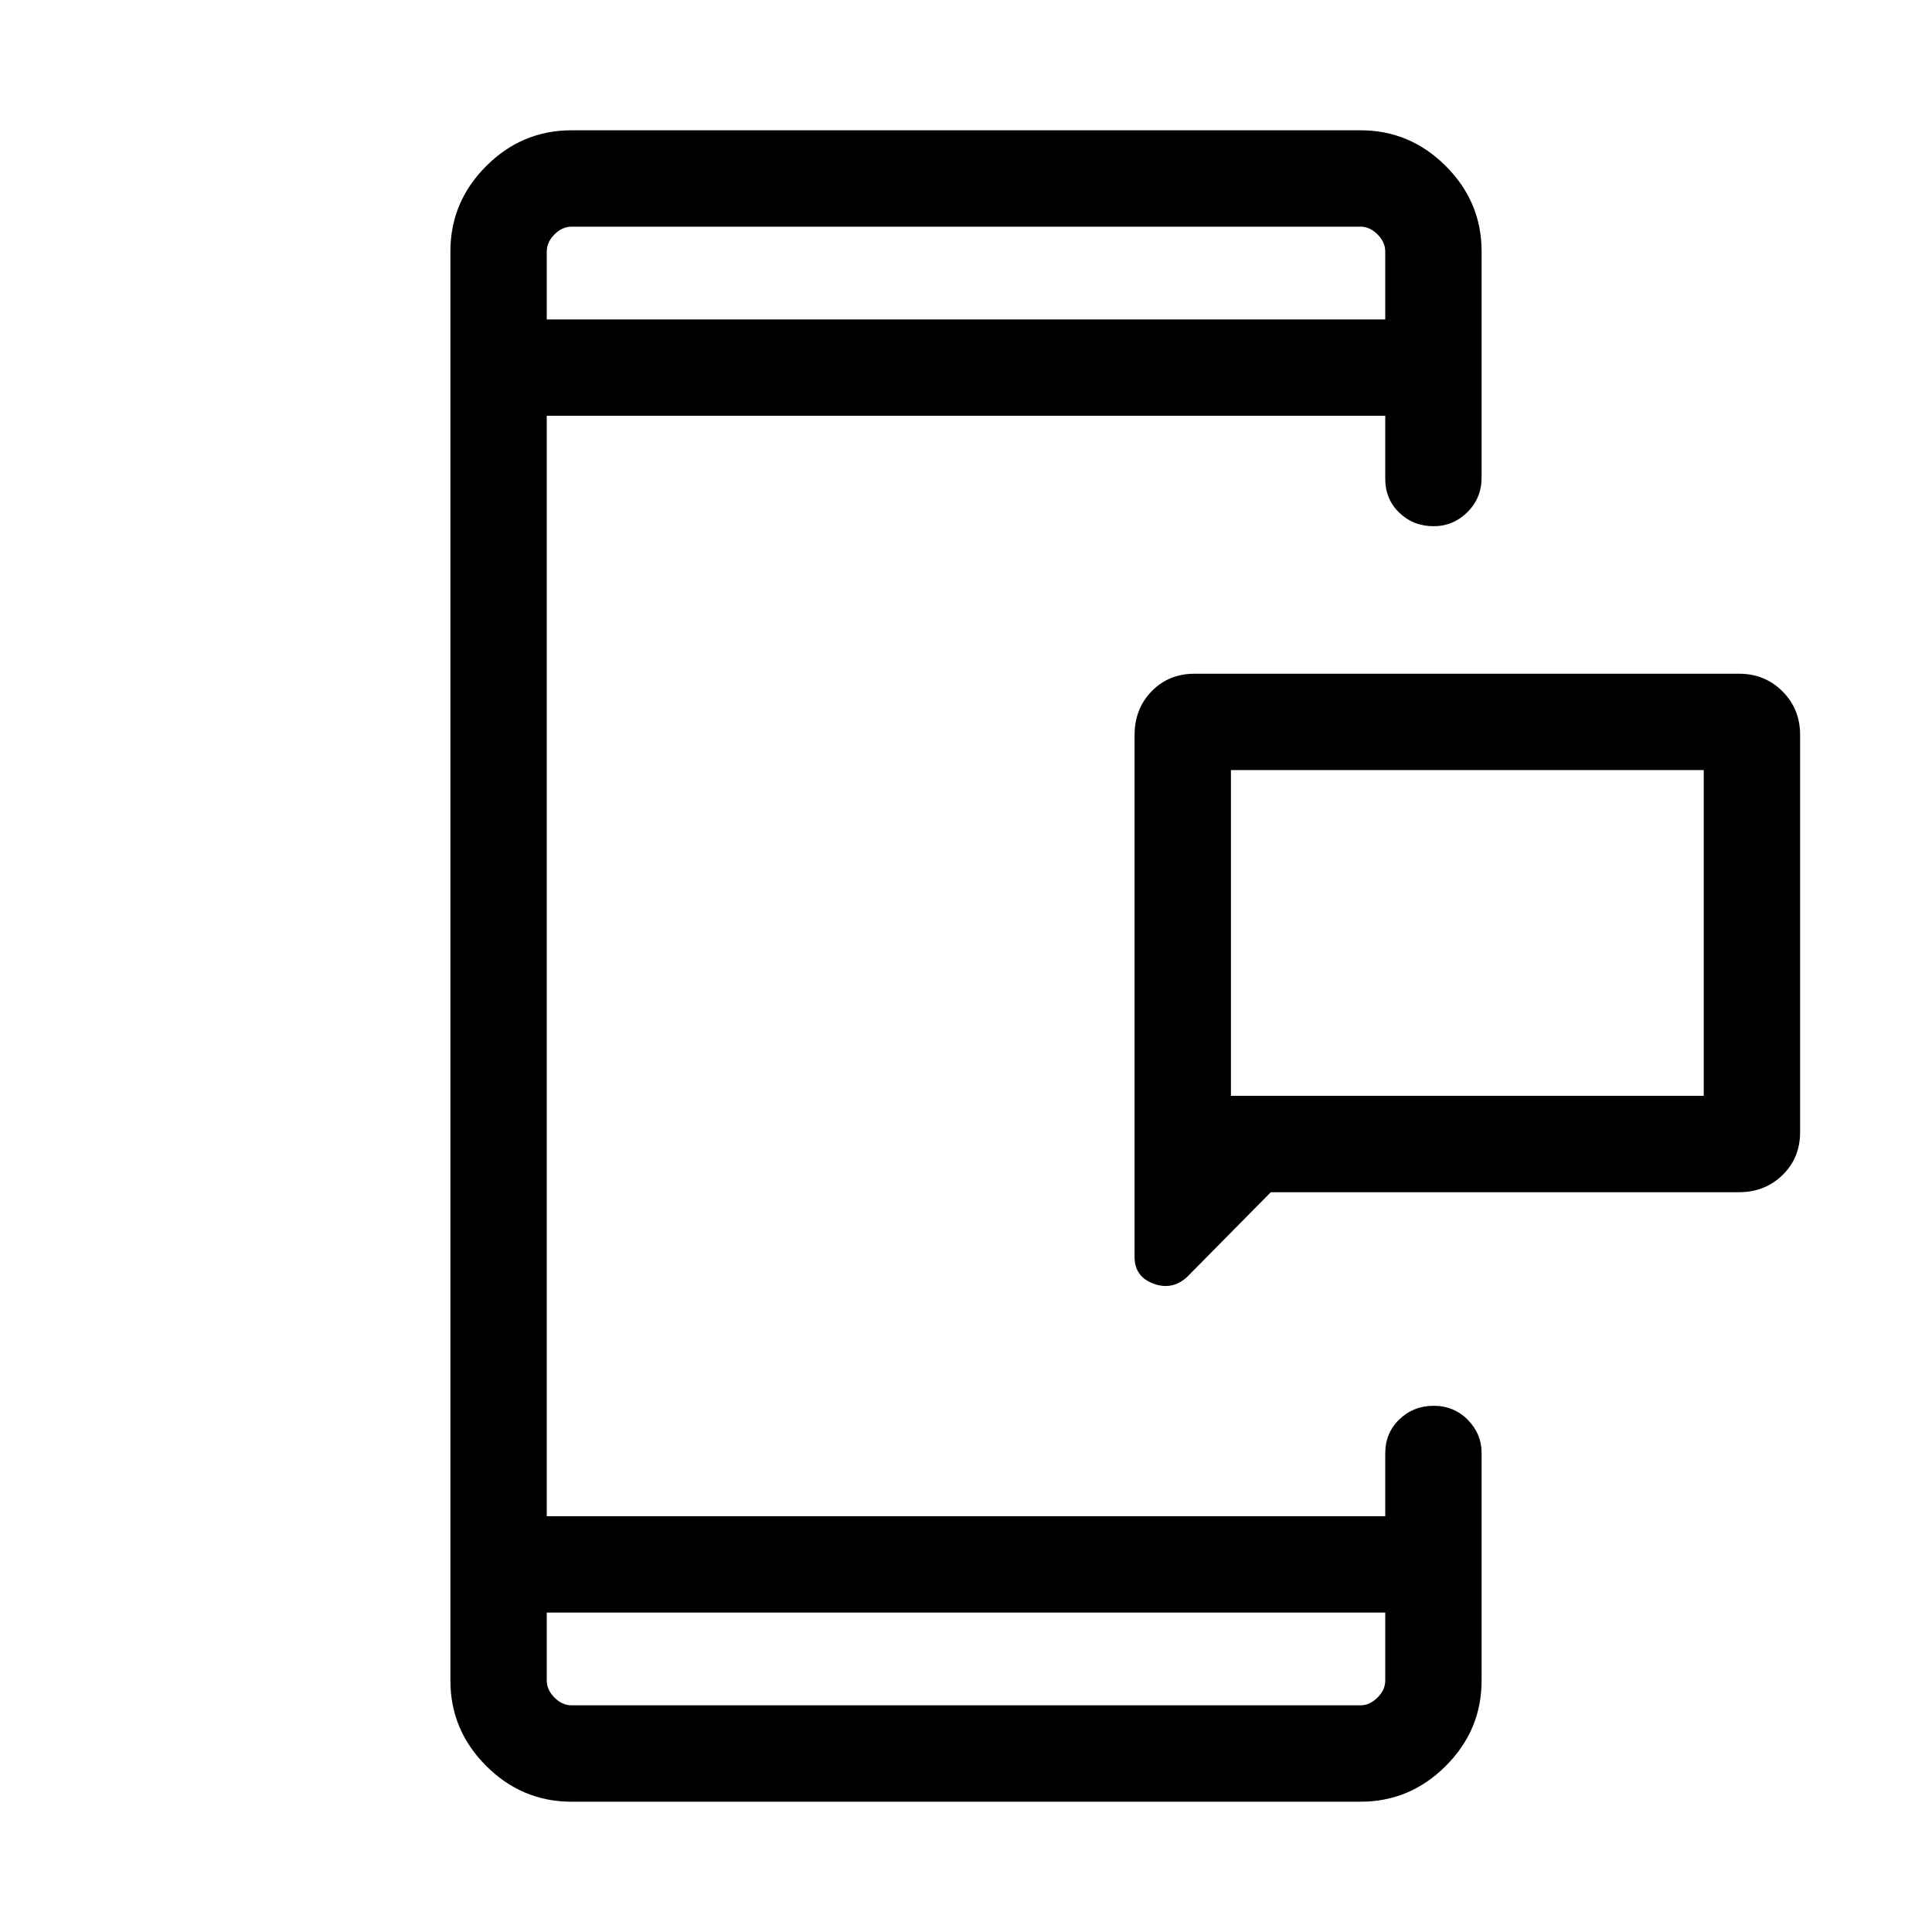 <svg xmlns="http://www.w3.org/2000/svg" height="40" viewBox="0 -960 960 960" width="40"><path d="M611.64-415.49h234.94v-161.86H611.64v161.86Zm19.81 47.89-41.51 42.03q-7.41 6.89-16.8 3.41-9.38-3.49-9.38-13.24v-259.31q0-13.1 8.49-21.81 8.49-8.71 21.34-8.71H864.1q12.85 0 21.6 8.76 8.76 8.75 8.76 21.6v197.43q0 12.85-8.76 21.34-8.75 8.5-21.6 8.5H631.45ZM271.68-158.71v33.77q0 4.62 3.85 8.47 3.84 3.84 8.46 3.84h392.02q4.62 0 8.46-3.84 3.85-3.85 3.85-8.47v-33.77H271.68Zm0-642.58h416.64v-33.77q0-4.62-3.85-8.47-3.84-3.84-8.46-3.84H283.99q-4.62 0-8.46 3.84-3.85 3.85-3.85 8.47v33.77Zm0 0v-46.08V-801.29Zm0 642.58v46.08V-158.71Zm339.96-256.78v-161.86 161.86ZM283.99-64.74q-24.63 0-42.41-17.79-17.78-17.78-17.78-42.41v-710.12q0-24.63 17.78-42.41 17.78-17.79 42.41-17.79h392.02q24.63 0 42.41 17.79 17.78 17.78 17.78 42.41v112.33q0 10.23-7.06 17.22-7.07 6.98-16.75 6.98-10.13 0-17.11-6.73-6.99-6.74-6.96-16.97v-31.18H271.68v546.82h416.64v-31.18q0-10.23 7.03-16.97 7.02-6.73 17.05-6.73 10.02 0 16.91 6.95 6.89 6.95 6.89 16.46v113.12q0 24.63-17.78 42.41-17.78 17.79-42.41 17.79H283.99Z"/></svg>